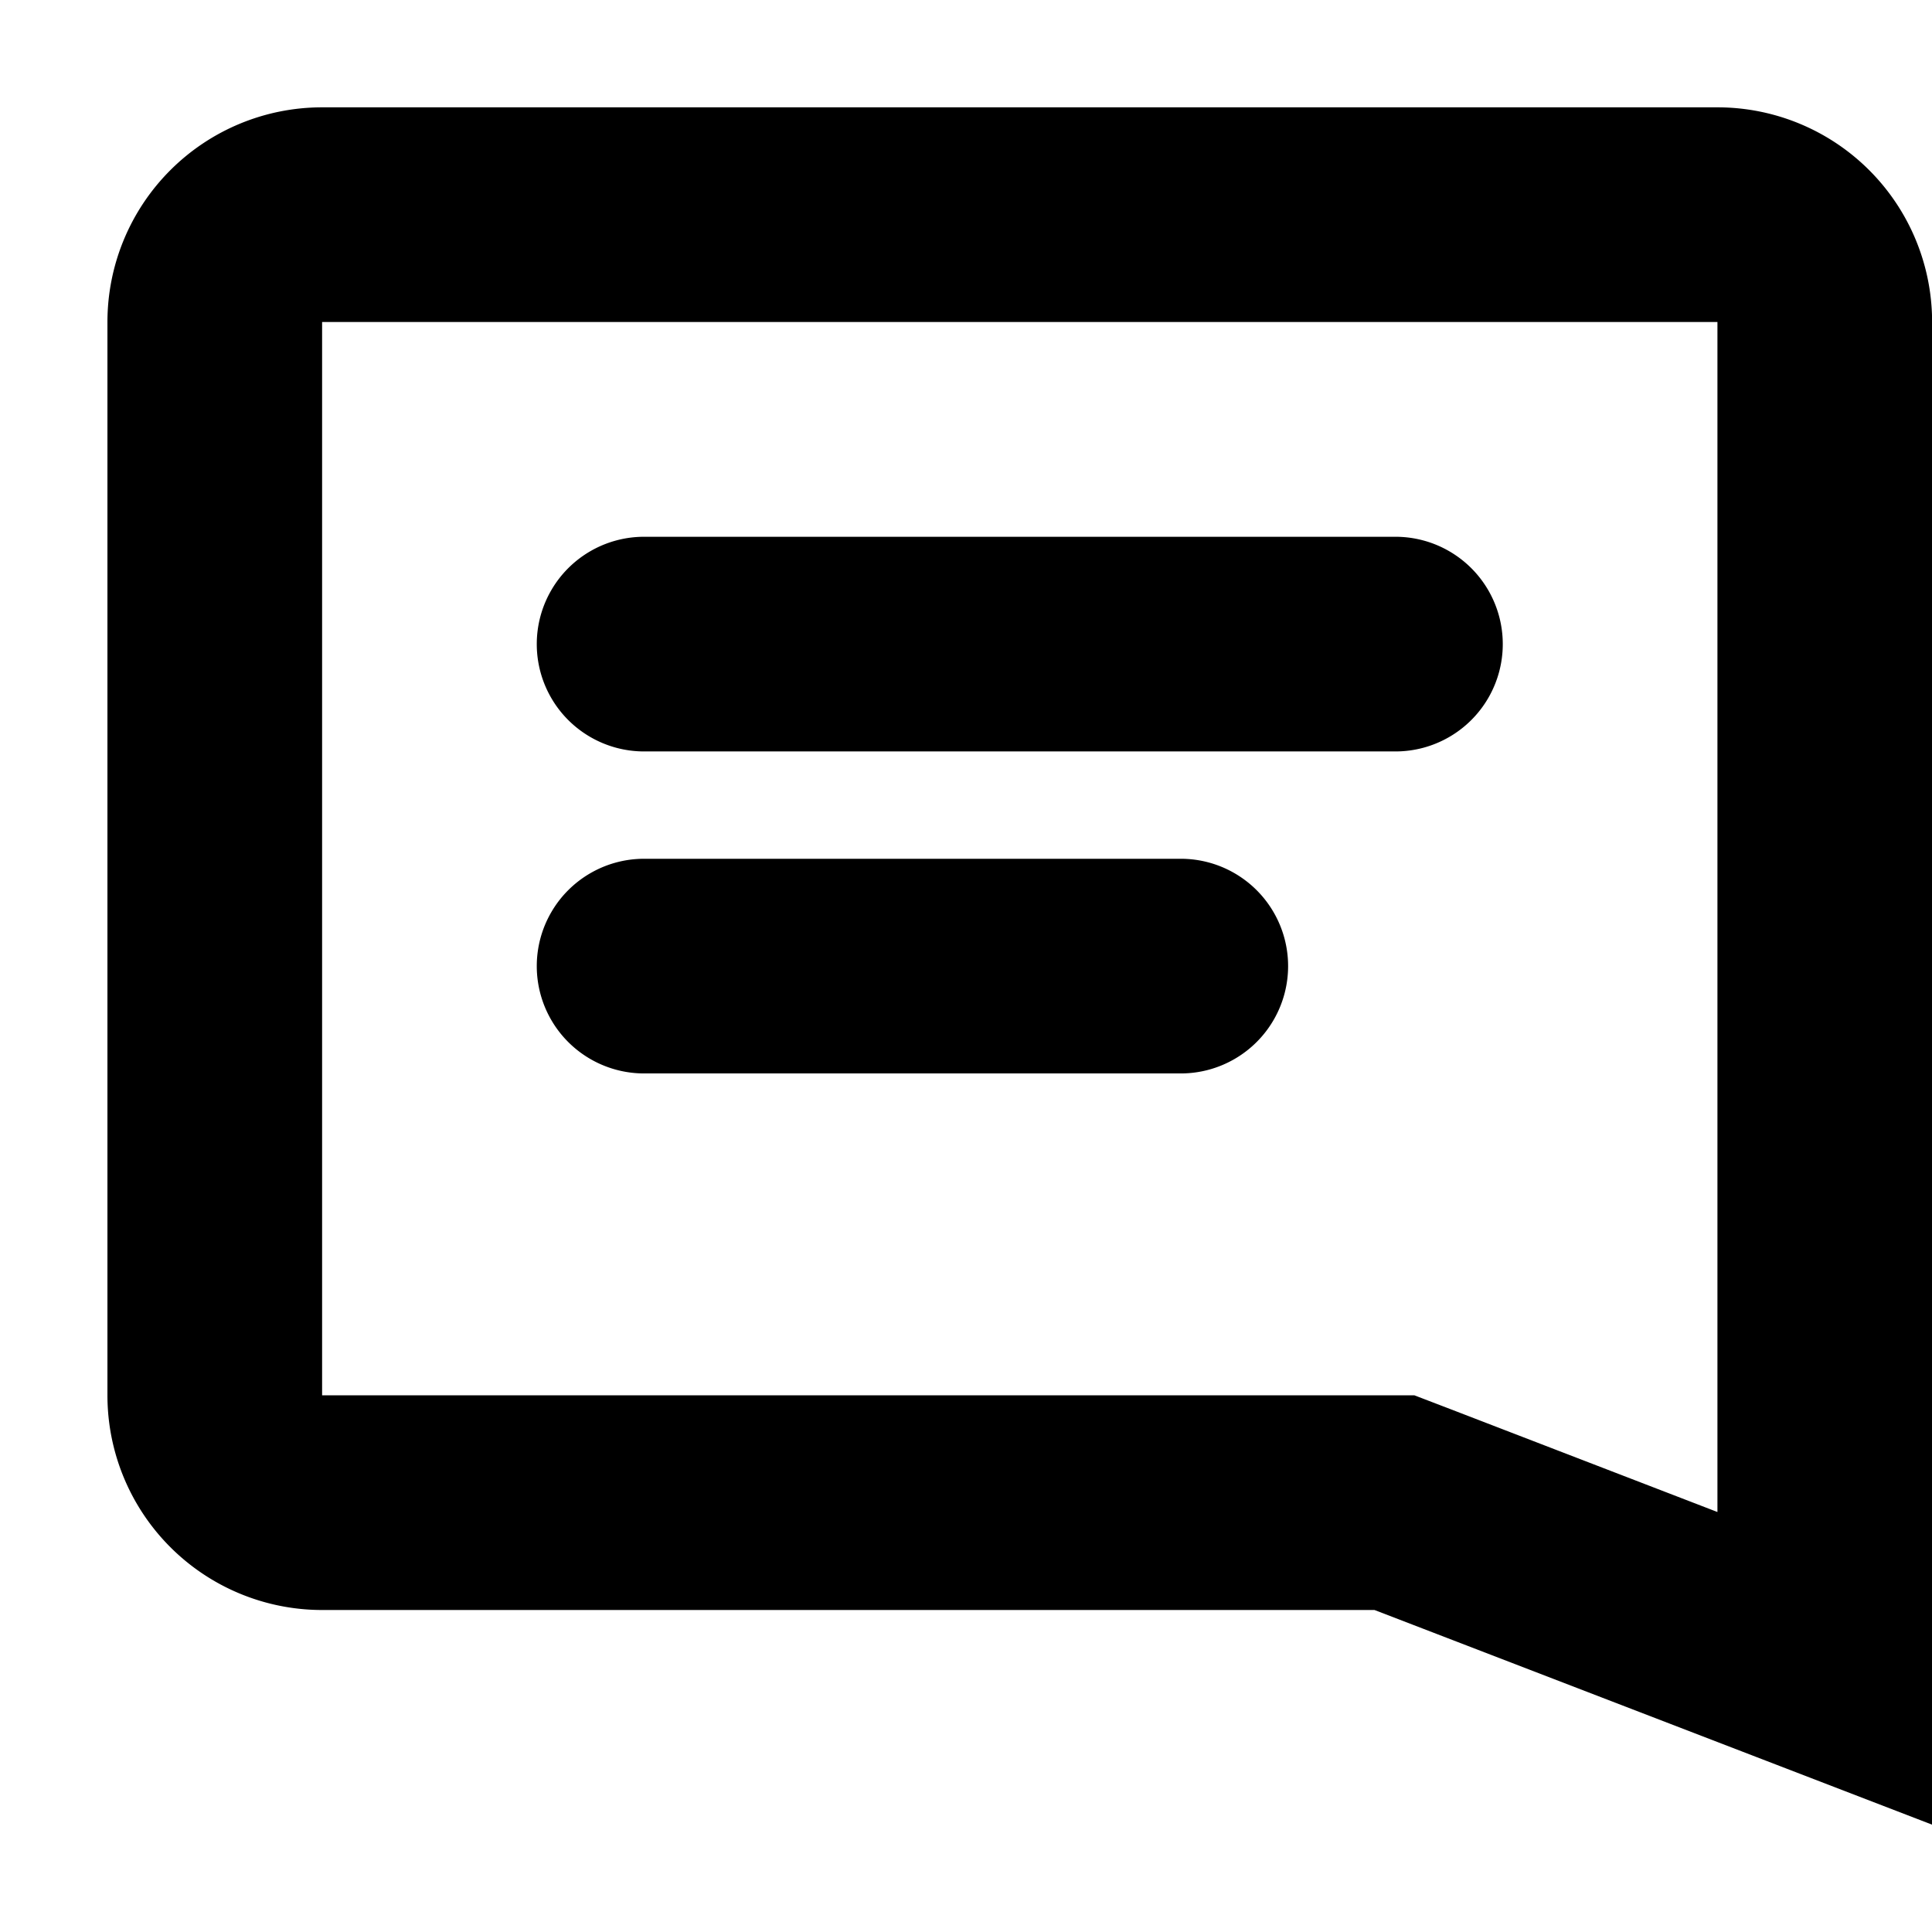 <?xml version="1.0" standalone="no"?><!DOCTYPE svg PUBLIC "-//W3C//DTD SVG 1.1//EN" "http://www.w3.org/Graphics/SVG/1.1/DTD/svg11.dtd"><svg t="1622622621142" class="icon" viewBox="0 0 1024 1024" version="1.1" xmlns="http://www.w3.org/2000/svg" p-id="8276" xmlns:xlink="http://www.w3.org/1999/xlink" width="32" height="32"><defs><style type="text/css"></style></defs><path d="M910.279 56.889h-739.556a113.778 113.778 0 0 0-113.778 113.778v568.889a113.778 113.778 0 0 0 113.778 113.778h557.796l295.538 113.778V170.667a113.778 113.778 0 0 0-113.778-113.778z m0 682.667v61.838l-140.857-54.272-19.74-7.566H170.724V170.667h739.556z" p-id="8277"></path><path d="M341.39 398.279h398.222a56.889 56.889 0 0 0 0-113.778h-398.222a56.889 56.889 0 0 0 0 113.778z" p-id="8278"></path><path d="M341.39 568.946h284.444a56.889 56.889 0 0 0 0-113.778h-284.444a56.889 56.889 0 0 0 0 113.778z" p-id="8279"></path></svg>